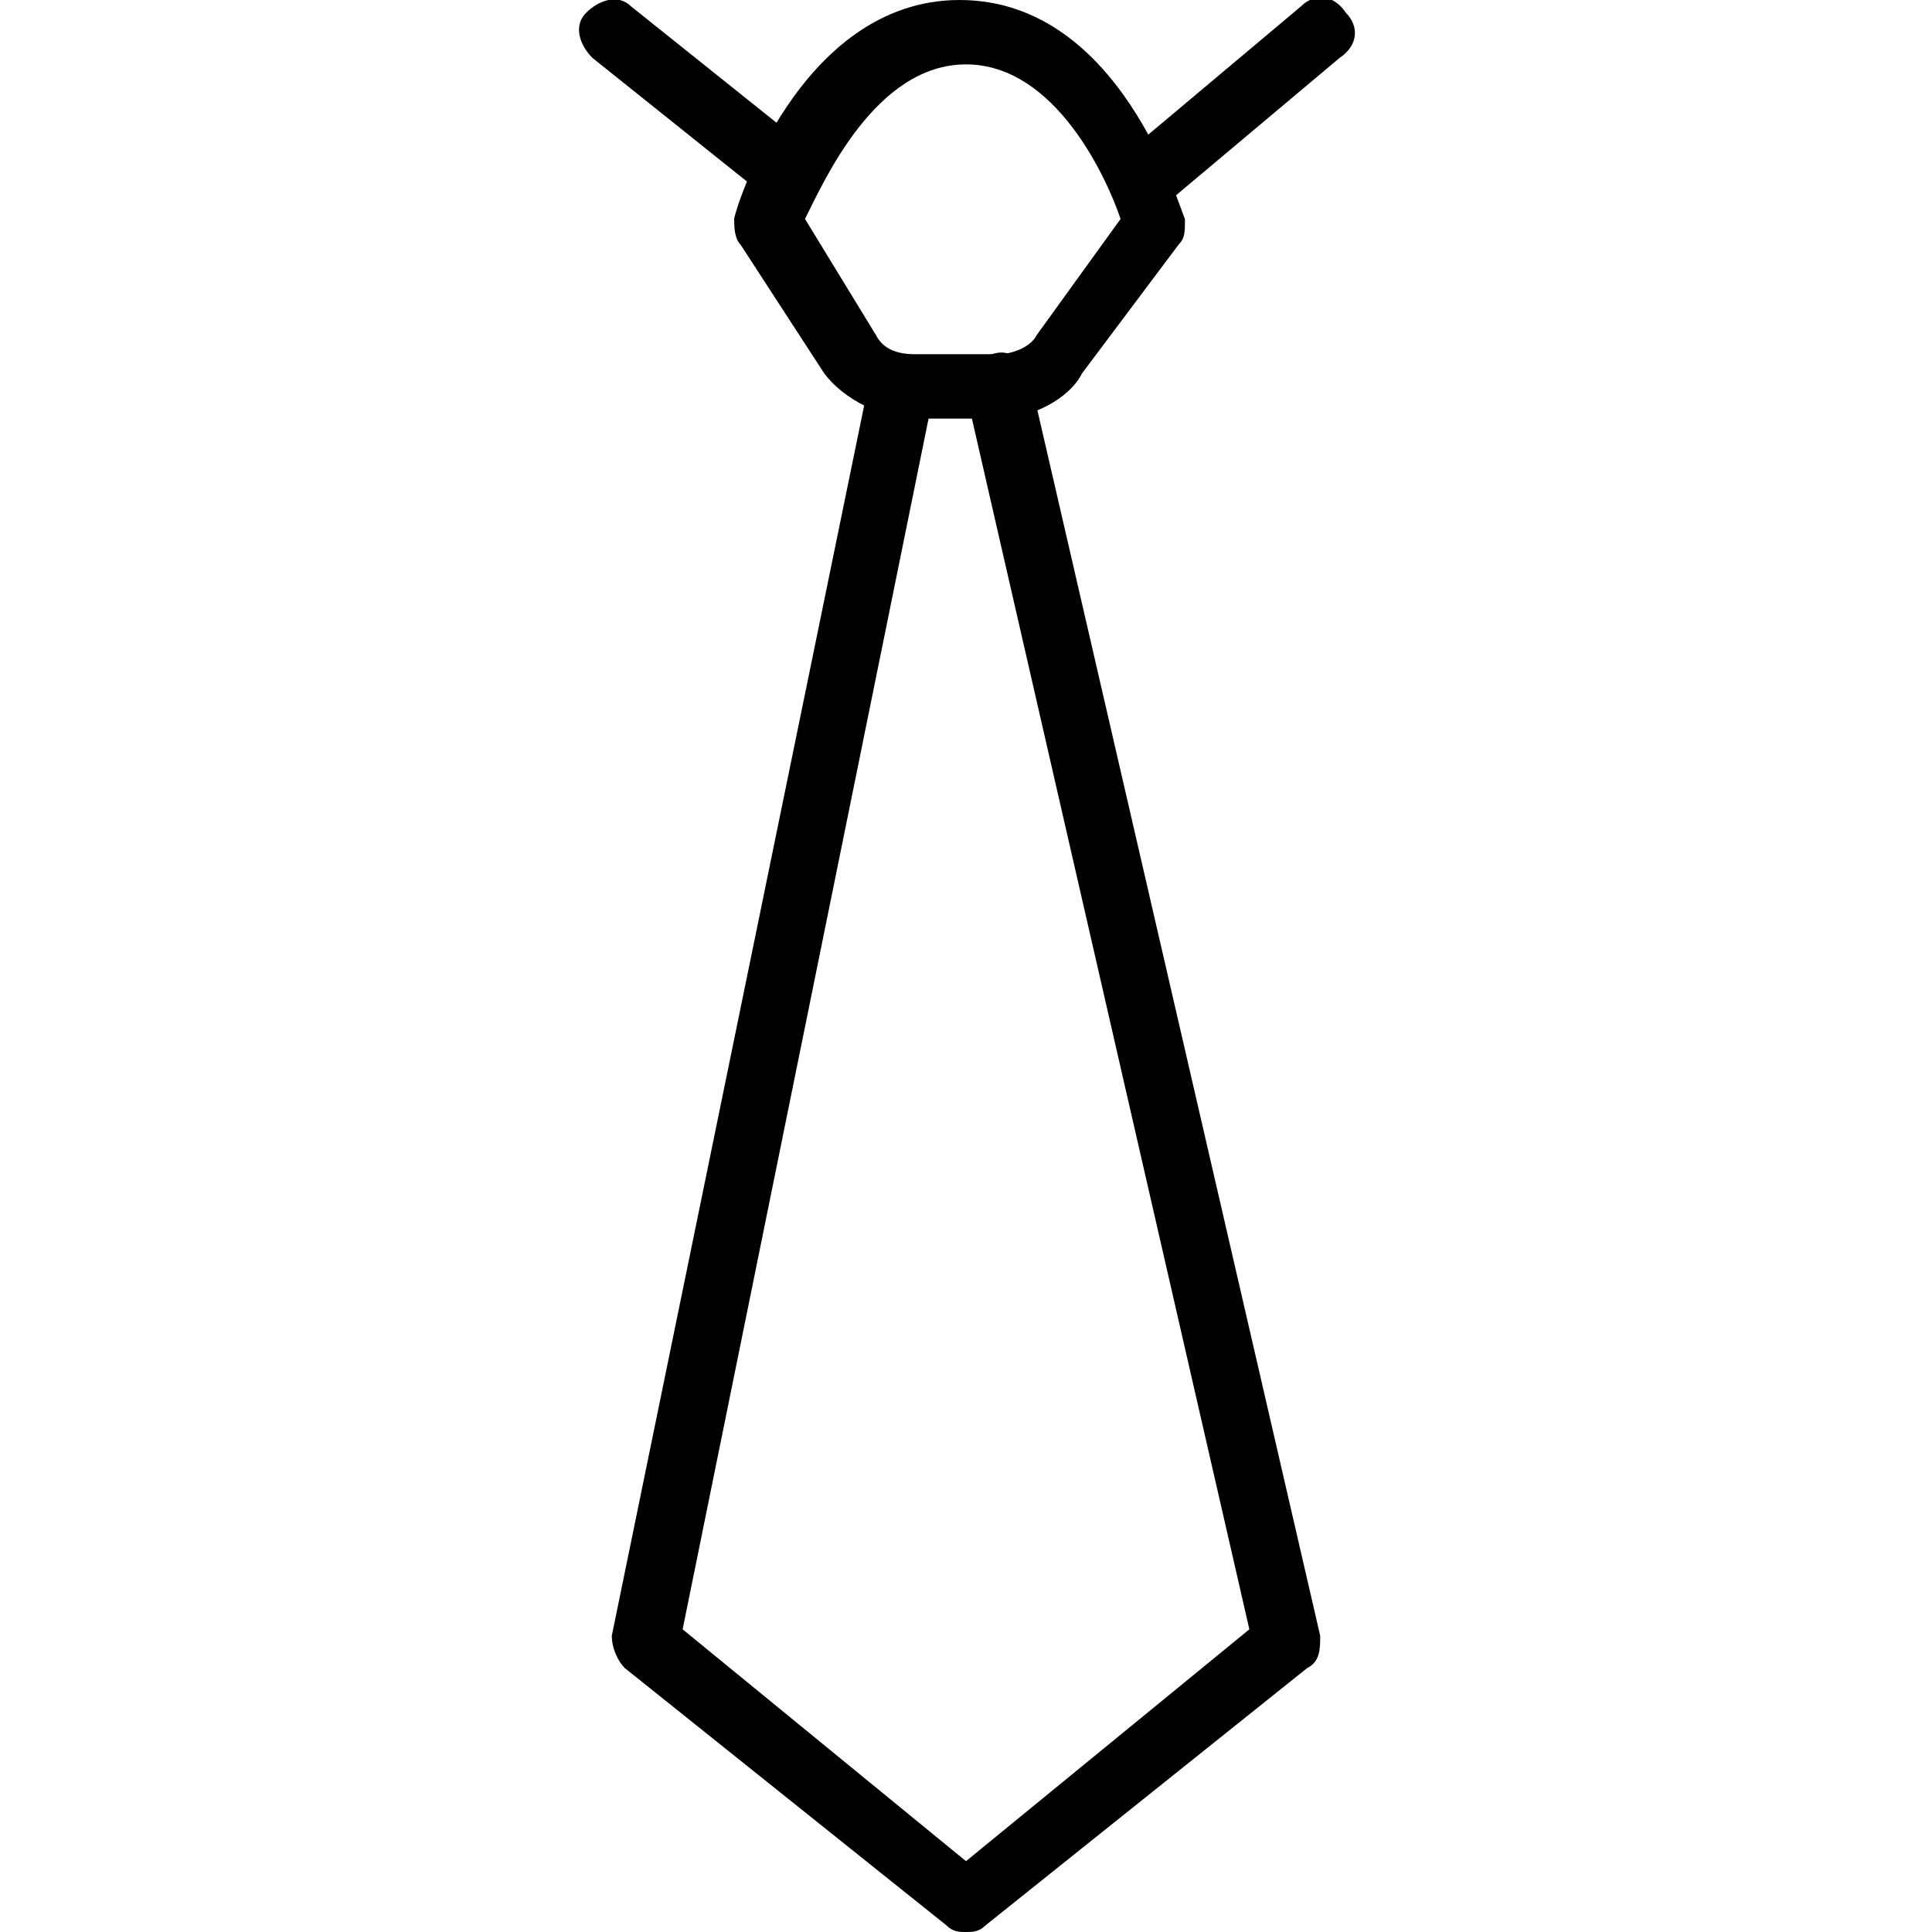 <?xml version="1.0" encoding="utf-8"?>
<!-- Generator: Adobe Illustrator 19.0.0, SVG Export Plug-In . SVG Version: 6.00 Build 0)  -->
<svg version="1.1" id="Layer_1" xmlns="http://www.w3.org/2000/svg" xmlns:xlink="http://www.w3.org/1999/xlink" x="0px" y="0px"
	 viewBox="0 0 30 30" style="enable-background:new 0 0 30 30;" xml:space="preserve">
<g>
	<g>
		<path d="M15.5,6.5h-1.3c-0.5,0-1.1-0.3-1.4-0.7l-1.3-2c-0.1-0.1-0.1-0.3-0.1-0.4c0-0.1,1-3.4,3.5-3.4s3.4,3.2,3.5,3.4
			c0,0.2,0,0.3-0.1,0.4l-1.5,2C16.6,6.2,16,6.5,15.5,6.5z M12.5,3.4l1.1,1.8c0.1,0.2,0.3,0.3,0.6,0.3h1.3c0.2,0,0.5-0.1,0.6-0.3
			l1.3-1.8C17.2,2.8,16.4,1,15,1C13.6,1,12.8,2.8,12.5,3.4z"/>
	</g>
	<g>
		<path d="M15,30c-0.1,0-0.2,0-0.3-0.1l-5-4c-0.1-0.1-0.2-0.3-0.2-0.5l4-19.5c0.1-0.3,0.3-0.4,0.6-0.4c0.3,0.1,0.4,0.3,0.4,0.6
			l-3.9,19.2l4.4,3.6l4.4-3.6L15,6.1c-0.1-0.3,0.1-0.5,0.4-0.6c0.3-0.1,0.5,0.1,0.6,0.4l4.5,19.5c0,0.2,0,0.4-0.2,0.5l-5,4
			C15.2,30,15.1,30,15,30z"/>
	</g>
	<g>
		<path d="M12,3c-0.1,0-0.2,0-0.3-0.1l-2.5-2C9,0.7,8.9,0.4,9.1,0.2C9.3,0,9.6-0.1,9.8,0.1l2.5,2c0.2,0.2,0.3,0.5,0.1,0.7
			C12.3,2.9,12.1,3,12,3z"/>
	</g>
	<g>
		<path d="M18,3.1c-0.1,0-0.3-0.1-0.4-0.2c-0.2-0.2-0.2-0.5,0.1-0.7l2.5-2.1c0.2-0.2,0.5-0.2,0.7,0.1c0.2,0.2,0.2,0.5-0.1,0.7
			L18.3,3C18.2,3.1,18.1,3.1,18,3.1z"/>
	</g>
</g>
</svg>
